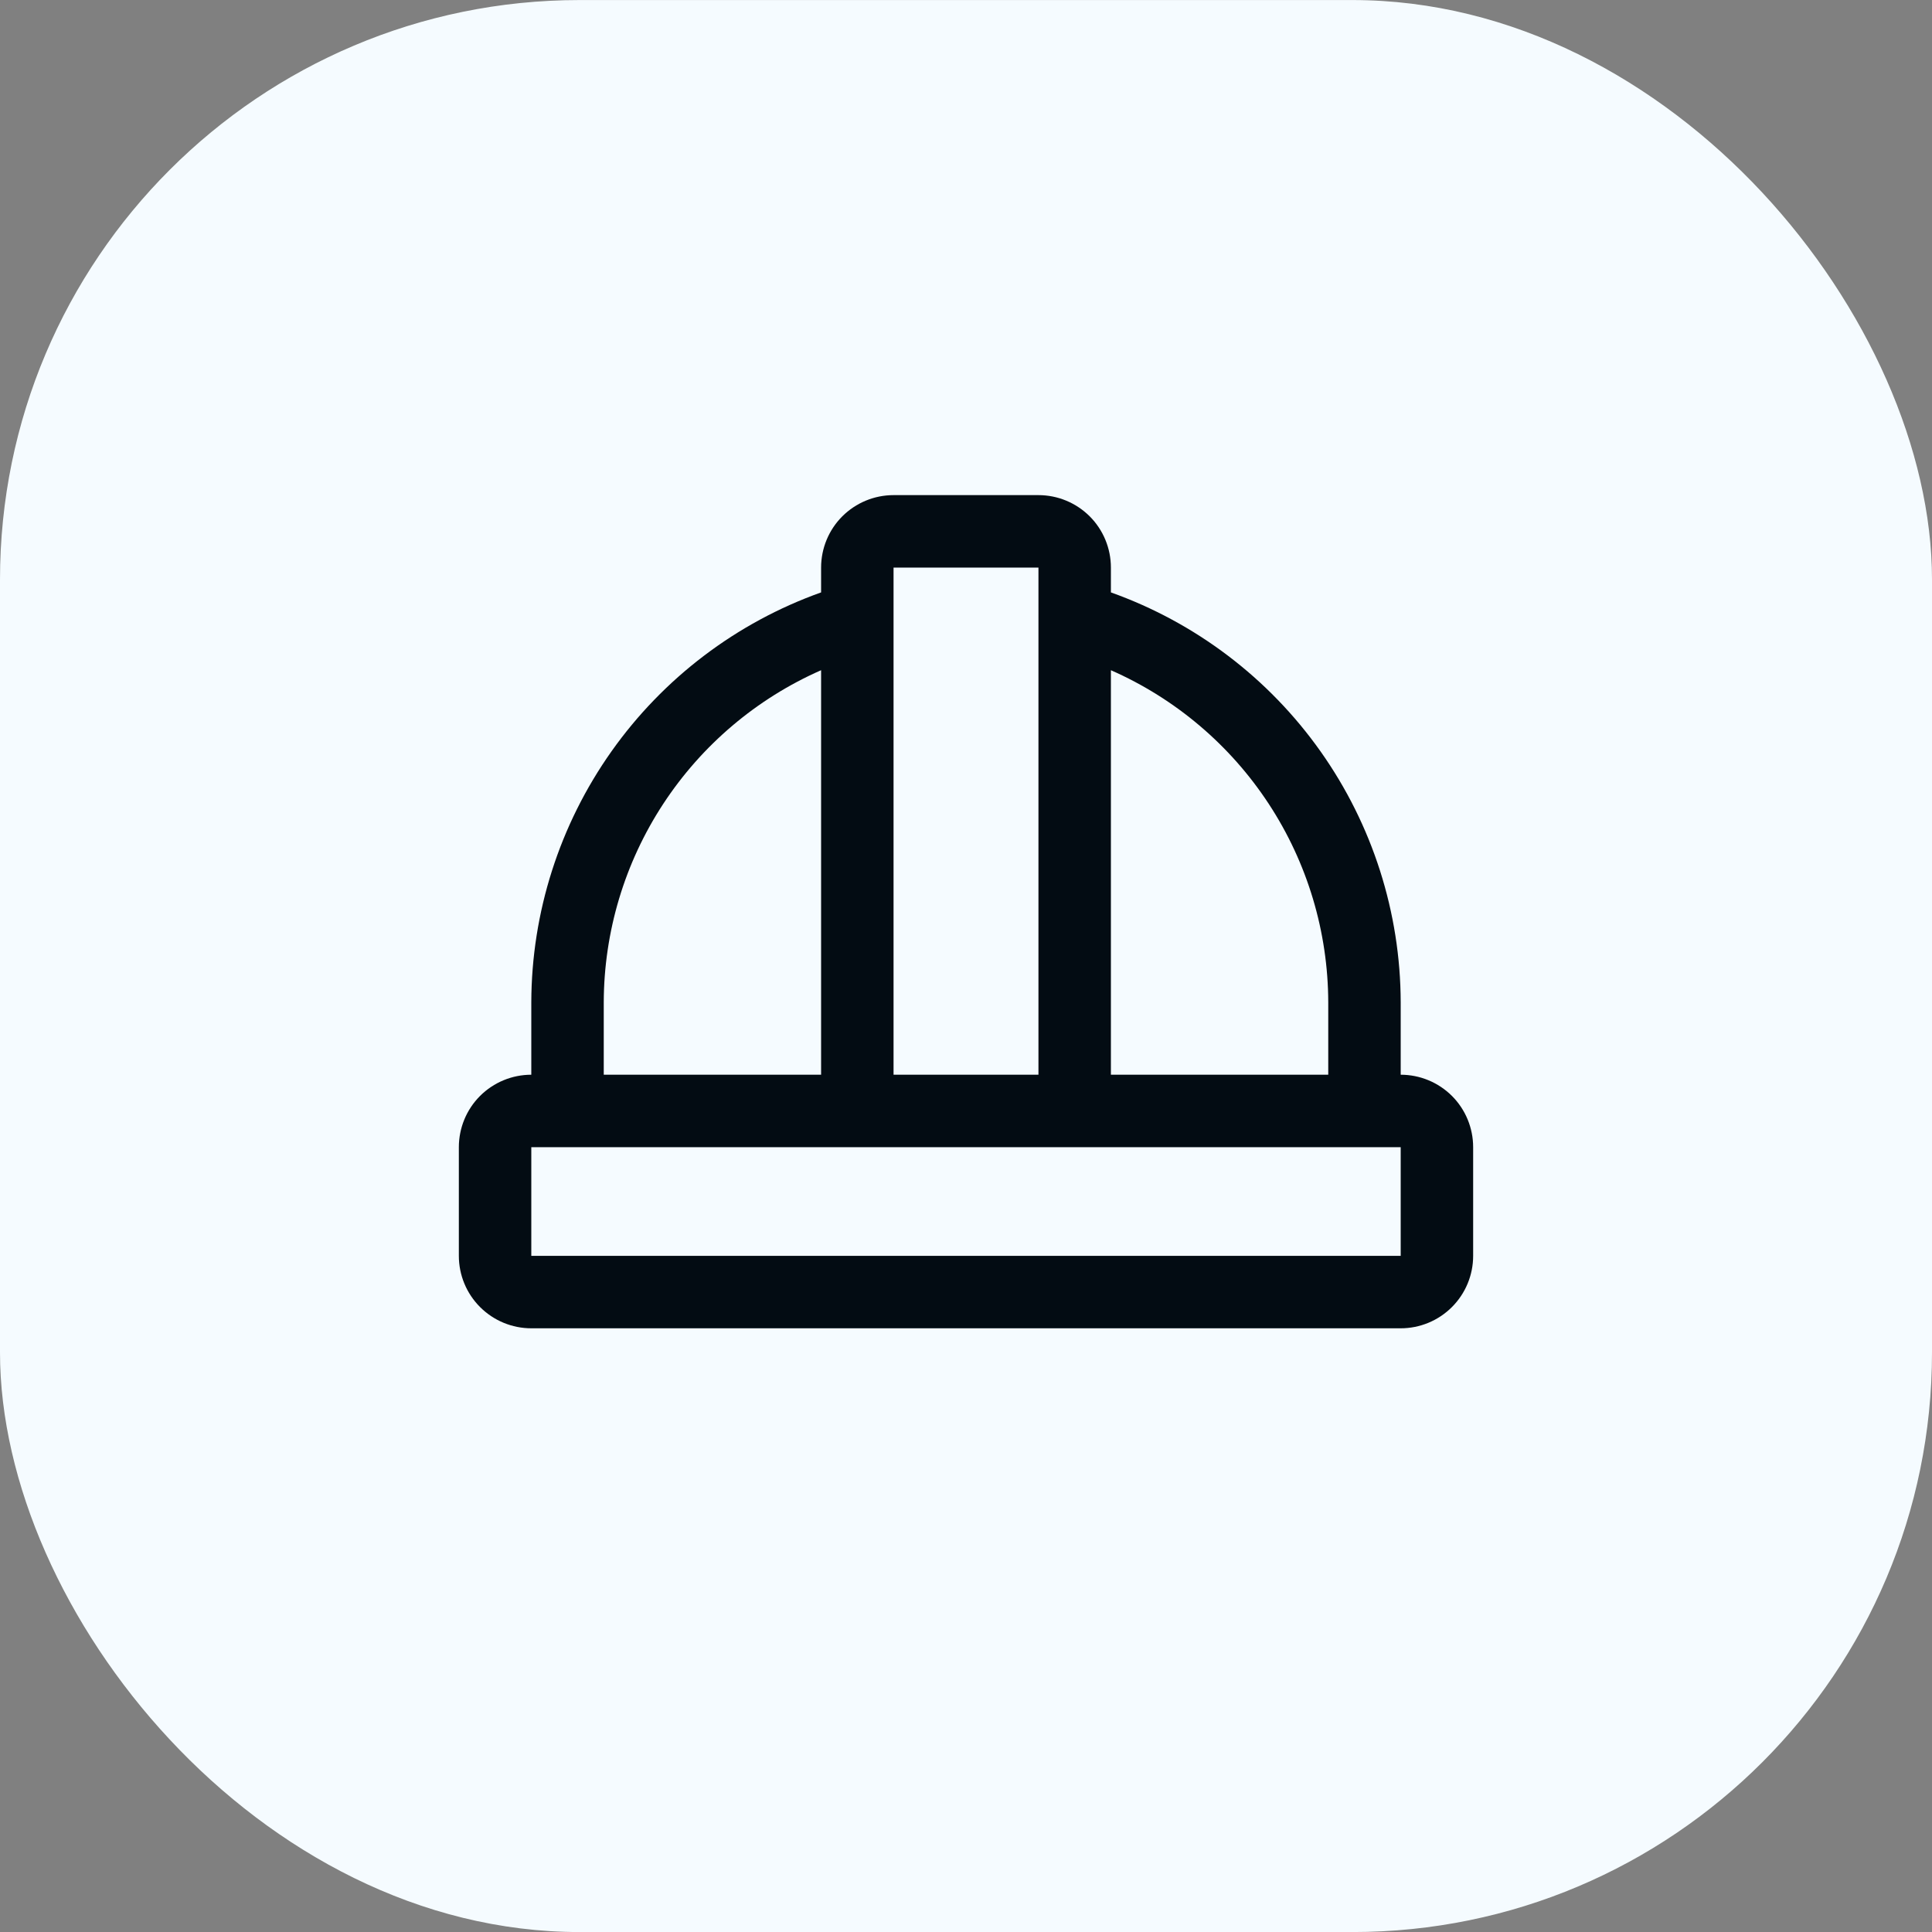 <svg width="40" height="40" viewBox="0 0 40 40" fill="none" xmlns="http://www.w3.org/2000/svg">
<rect x="0" y="0" width="40" height="40" fill="#808080" stroke="none"/>
<rect y="0.001" width="40" height="40" rx="12" fill="#F5FBFF"/>
<path d="M29 22.251V20.751C28.995 18.891 28.416 17.078 27.342 15.559C26.268 14.04 24.752 12.89 23 12.265V11.751C23 11.353 22.842 10.971 22.561 10.69C22.279 10.409 21.898 10.251 21.5 10.251H18.5C18.102 10.251 17.721 10.409 17.439 10.69C17.158 10.971 17 11.353 17 11.751V12.265C15.248 12.89 13.732 14.04 12.658 15.559C11.584 17.078 11.005 18.891 11 20.751V22.251C10.602 22.251 10.221 22.409 9.939 22.69C9.658 22.971 9.5 23.353 9.5 23.751V26.001C9.5 26.399 9.658 26.78 9.939 27.061C10.221 27.343 10.602 27.501 11 27.501H29C29.398 27.501 29.779 27.343 30.061 27.061C30.342 26.78 30.5 26.399 30.5 26.001V23.751C30.5 23.353 30.342 22.971 30.061 22.69C29.779 22.409 29.398 22.251 29 22.251ZM27.5 20.751V22.251H23V13.876C24.335 14.463 25.471 15.426 26.27 16.646C27.069 17.866 27.496 19.292 27.5 20.751ZM21.5 11.751V22.251H18.5V11.751H21.5ZM12.5 20.751C12.504 19.292 12.931 17.866 13.73 16.646C14.529 15.426 15.665 14.463 17 13.876V22.251H12.5V20.751ZM29 26.001H11V23.751H29V26.001Z" fill="#030C13"/>
</svg>

